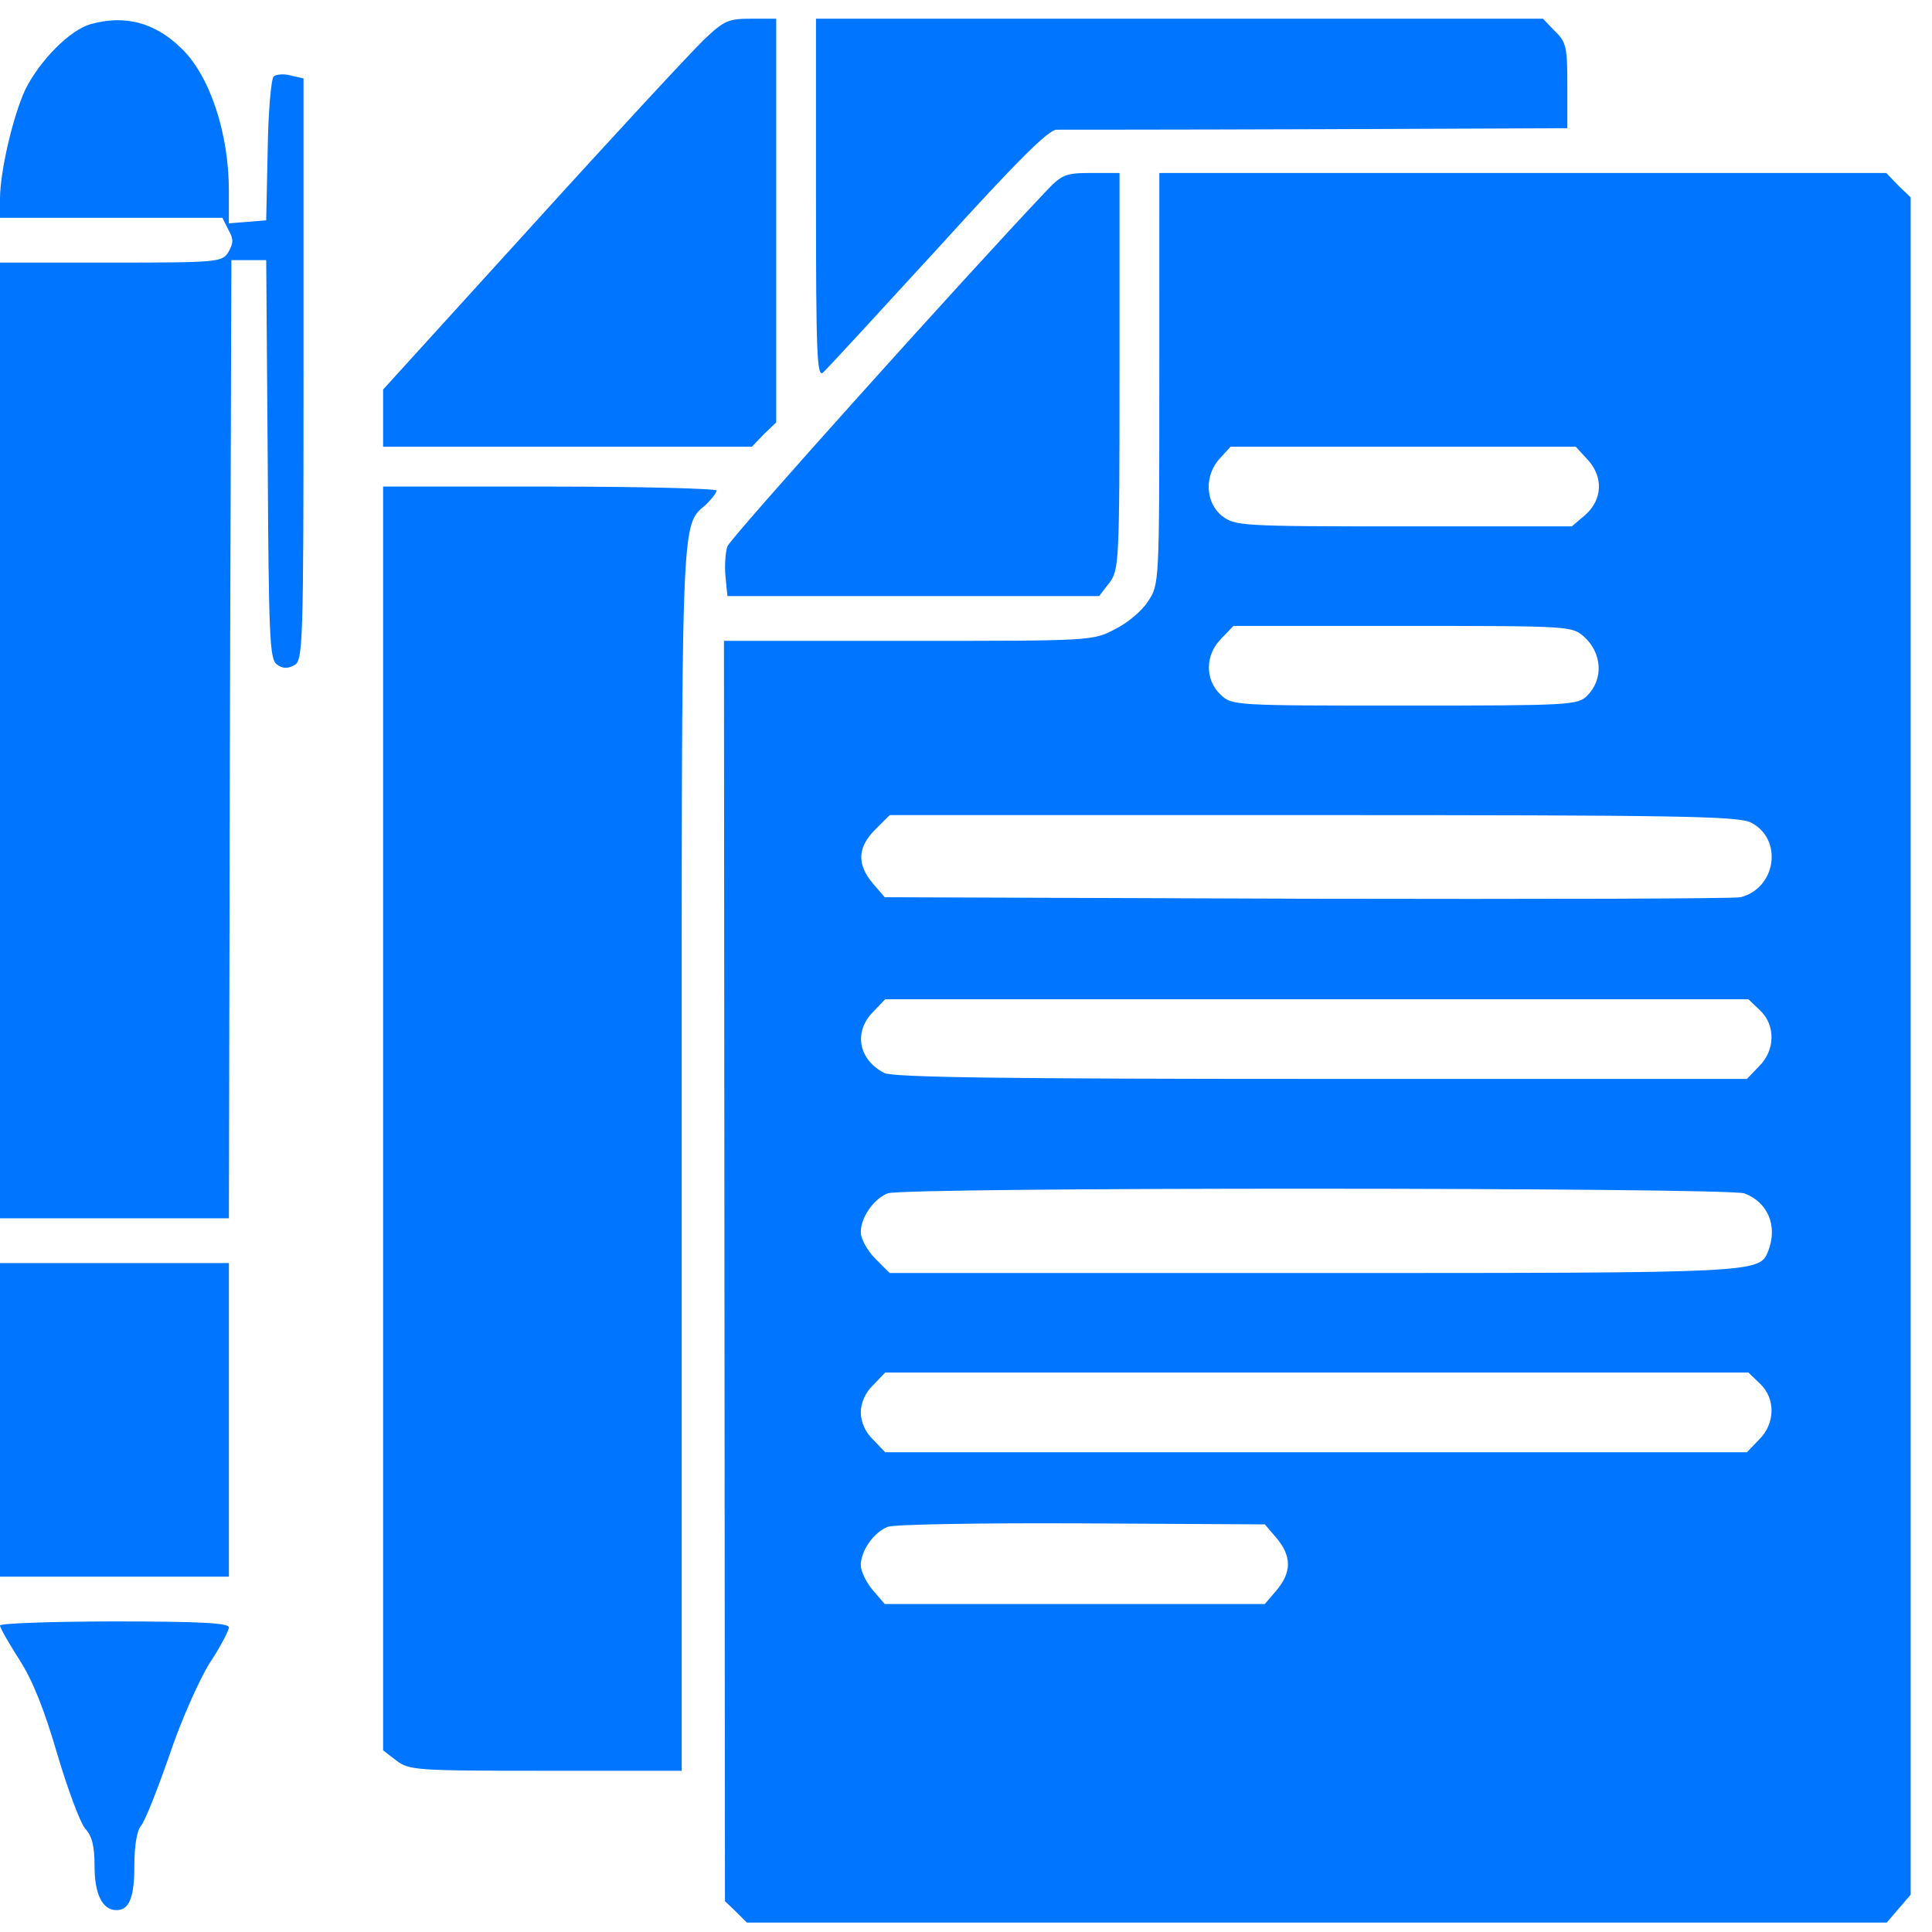 <svg width="67" height="67" viewBox="0 0 67 67" fill="none" xmlns="http://www.w3.org/2000/svg">
<path d="M3.141 0.838C2.416 1.045 1.381 2.099 0.88 3.1C0.466 3.98 0 5.931 0 6.897V7.553H3.848H7.713L7.92 7.968C8.11 8.296 8.092 8.434 7.92 8.744C7.696 9.089 7.575 9.107 3.848 9.107H0V25.678V42.249H3.969H7.938L7.972 25.626L8.024 9.021H8.628H9.232L9.284 15.925C9.318 22.088 9.353 22.847 9.594 23.037C9.801 23.193 9.973 23.193 10.198 23.072C10.508 22.916 10.526 22.485 10.526 12.819V2.721L10.077 2.617C9.835 2.548 9.559 2.583 9.49 2.652C9.403 2.738 9.3 3.894 9.283 5.224L9.231 7.641L8.593 7.693L7.937 7.745V6.606C7.937 4.604 7.264 2.584 6.263 1.651C5.349 0.769 4.314 0.51 3.141 0.838Z" fill="#0075FF"/>
<path d="M24.416 1.373C23.985 1.787 21.31 4.67 18.463 7.812L13.286 13.508V14.492V15.493H19.671H26.073L26.486 15.062L26.918 14.648V7.64V0.649H26.037C25.261 0.648 25.106 0.717 24.416 1.373Z" fill="#0075FF"/>
<path d="M28.298 6.88C28.298 12.283 28.333 13.094 28.54 12.921C28.678 12.8 30.472 10.849 32.543 8.588C35.269 5.584 36.374 4.48 36.65 4.498C36.84 4.498 40.911 4.498 45.691 4.481L54.354 4.446V2.979C54.354 1.632 54.319 1.46 53.923 1.081L53.508 0.649H40.894H28.298V6.88Z" fill="#0075FF"/>
<path d="M36.253 6.656C33.423 9.642 25.331 18.653 25.227 18.945C25.158 19.136 25.124 19.602 25.158 19.981L25.227 20.672H31.663H38.117L38.462 20.222C38.806 19.773 38.824 19.584 38.824 12.887V5.999H37.84C36.943 6 36.823 6.051 36.253 6.656Z" fill="#0075FF"/>
<path d="M40.204 13.146C40.204 20.258 40.204 20.274 39.807 20.862C39.6 21.19 39.082 21.621 38.651 21.828C37.909 22.225 37.788 22.225 31.49 22.225H25.106L25.123 44.078L25.141 65.93L25.52 66.293L25.9 66.673H45.657H65.431L65.845 66.189L66.26 65.706V36.275V6.845L65.828 6.431L65.414 5.999H52.801H40.205L40.204 13.146ZM55.044 15.925C55.613 16.529 55.578 17.323 54.975 17.858L54.509 18.255H48.677C43.034 18.255 42.828 18.237 42.379 17.892C41.792 17.426 41.757 16.477 42.31 15.89L42.672 15.493H48.66H54.647L55.044 15.925ZM54.94 22.087C55.562 22.657 55.613 23.554 55.044 24.124C54.716 24.452 54.474 24.469 48.711 24.469C42.81 24.469 42.723 24.469 42.327 24.088C41.774 23.57 41.792 22.691 42.361 22.138L42.775 21.706H48.642C54.474 21.708 54.509 21.708 54.94 22.087ZM60.721 28.526C61.843 29.096 61.601 30.805 60.358 31.115C60.134 31.167 53.37 31.184 45.329 31.167L30.68 31.115L30.266 30.632C29.713 29.976 29.731 29.389 30.352 28.768L30.853 28.267H45.554C58.098 28.267 60.306 28.302 60.721 28.526ZM61.031 35.033C61.584 35.551 61.566 36.431 60.997 36.984L60.582 37.416H45.812C34.907 37.416 30.939 37.363 30.663 37.209C29.765 36.742 29.593 35.776 30.283 35.086L30.697 34.654H45.657H60.634L61.031 35.033ZM60.496 41.386C61.308 41.696 61.653 42.508 61.325 43.371C61.014 44.147 61.135 44.147 45.554 44.147H30.852L30.352 43.647C30.076 43.371 29.851 42.956 29.851 42.732C29.851 42.214 30.3 41.575 30.783 41.385C31.318 41.161 59.91 41.178 60.496 41.386ZM61.031 47.98C61.584 48.498 61.566 49.378 60.997 49.93L60.582 50.362H45.64H30.697L30.283 49.93C30.008 49.671 29.852 49.309 29.852 48.981C29.852 48.653 30.008 48.29 30.283 48.031L30.697 47.599H45.658H60.634L61.031 47.98ZM44.276 53.347C44.794 53.969 44.794 54.521 44.276 55.142L43.863 55.626H37.271H30.68L30.266 55.142C30.041 54.883 29.851 54.486 29.851 54.279C29.851 53.779 30.3 53.14 30.783 52.95C30.973 52.864 34.01 52.812 37.496 52.829L43.863 52.864L44.276 53.347Z" fill="#0075FF"/>
<path d="M13.286 38.779V60.701L13.735 61.046C14.184 61.391 14.408 61.409 18.912 61.409H23.64V40.177C23.64 17.444 23.605 18.272 24.485 17.496C24.675 17.306 24.847 17.099 24.847 17.012C24.847 16.943 22.242 16.874 19.067 16.874H13.286V38.779Z" fill="#0075FF"/>
<path d="M0 49.24V54.677H3.969H7.938V49.24V43.802H3.969H0V49.24Z" fill="#0075FF"/>
<path d="M0 56.368C0 56.455 0.31 56.99 0.673 57.559C1.139 58.285 1.535 59.286 1.984 60.822C2.347 62.047 2.778 63.204 2.951 63.411C3.192 63.67 3.279 64.015 3.279 64.723C3.279 65.689 3.554 66.242 4.038 66.242C4.487 66.242 4.659 65.793 4.659 64.706C4.659 64.033 4.746 63.48 4.884 63.325C5.022 63.17 5.453 62.082 5.867 60.891C6.264 59.7 6.902 58.268 7.265 57.681C7.644 57.111 7.938 56.542 7.938 56.437C7.938 56.282 6.902 56.23 3.969 56.23C1.794 56.23 0 56.299 0 56.368Z" fill="#0075FF"/>
</svg>
